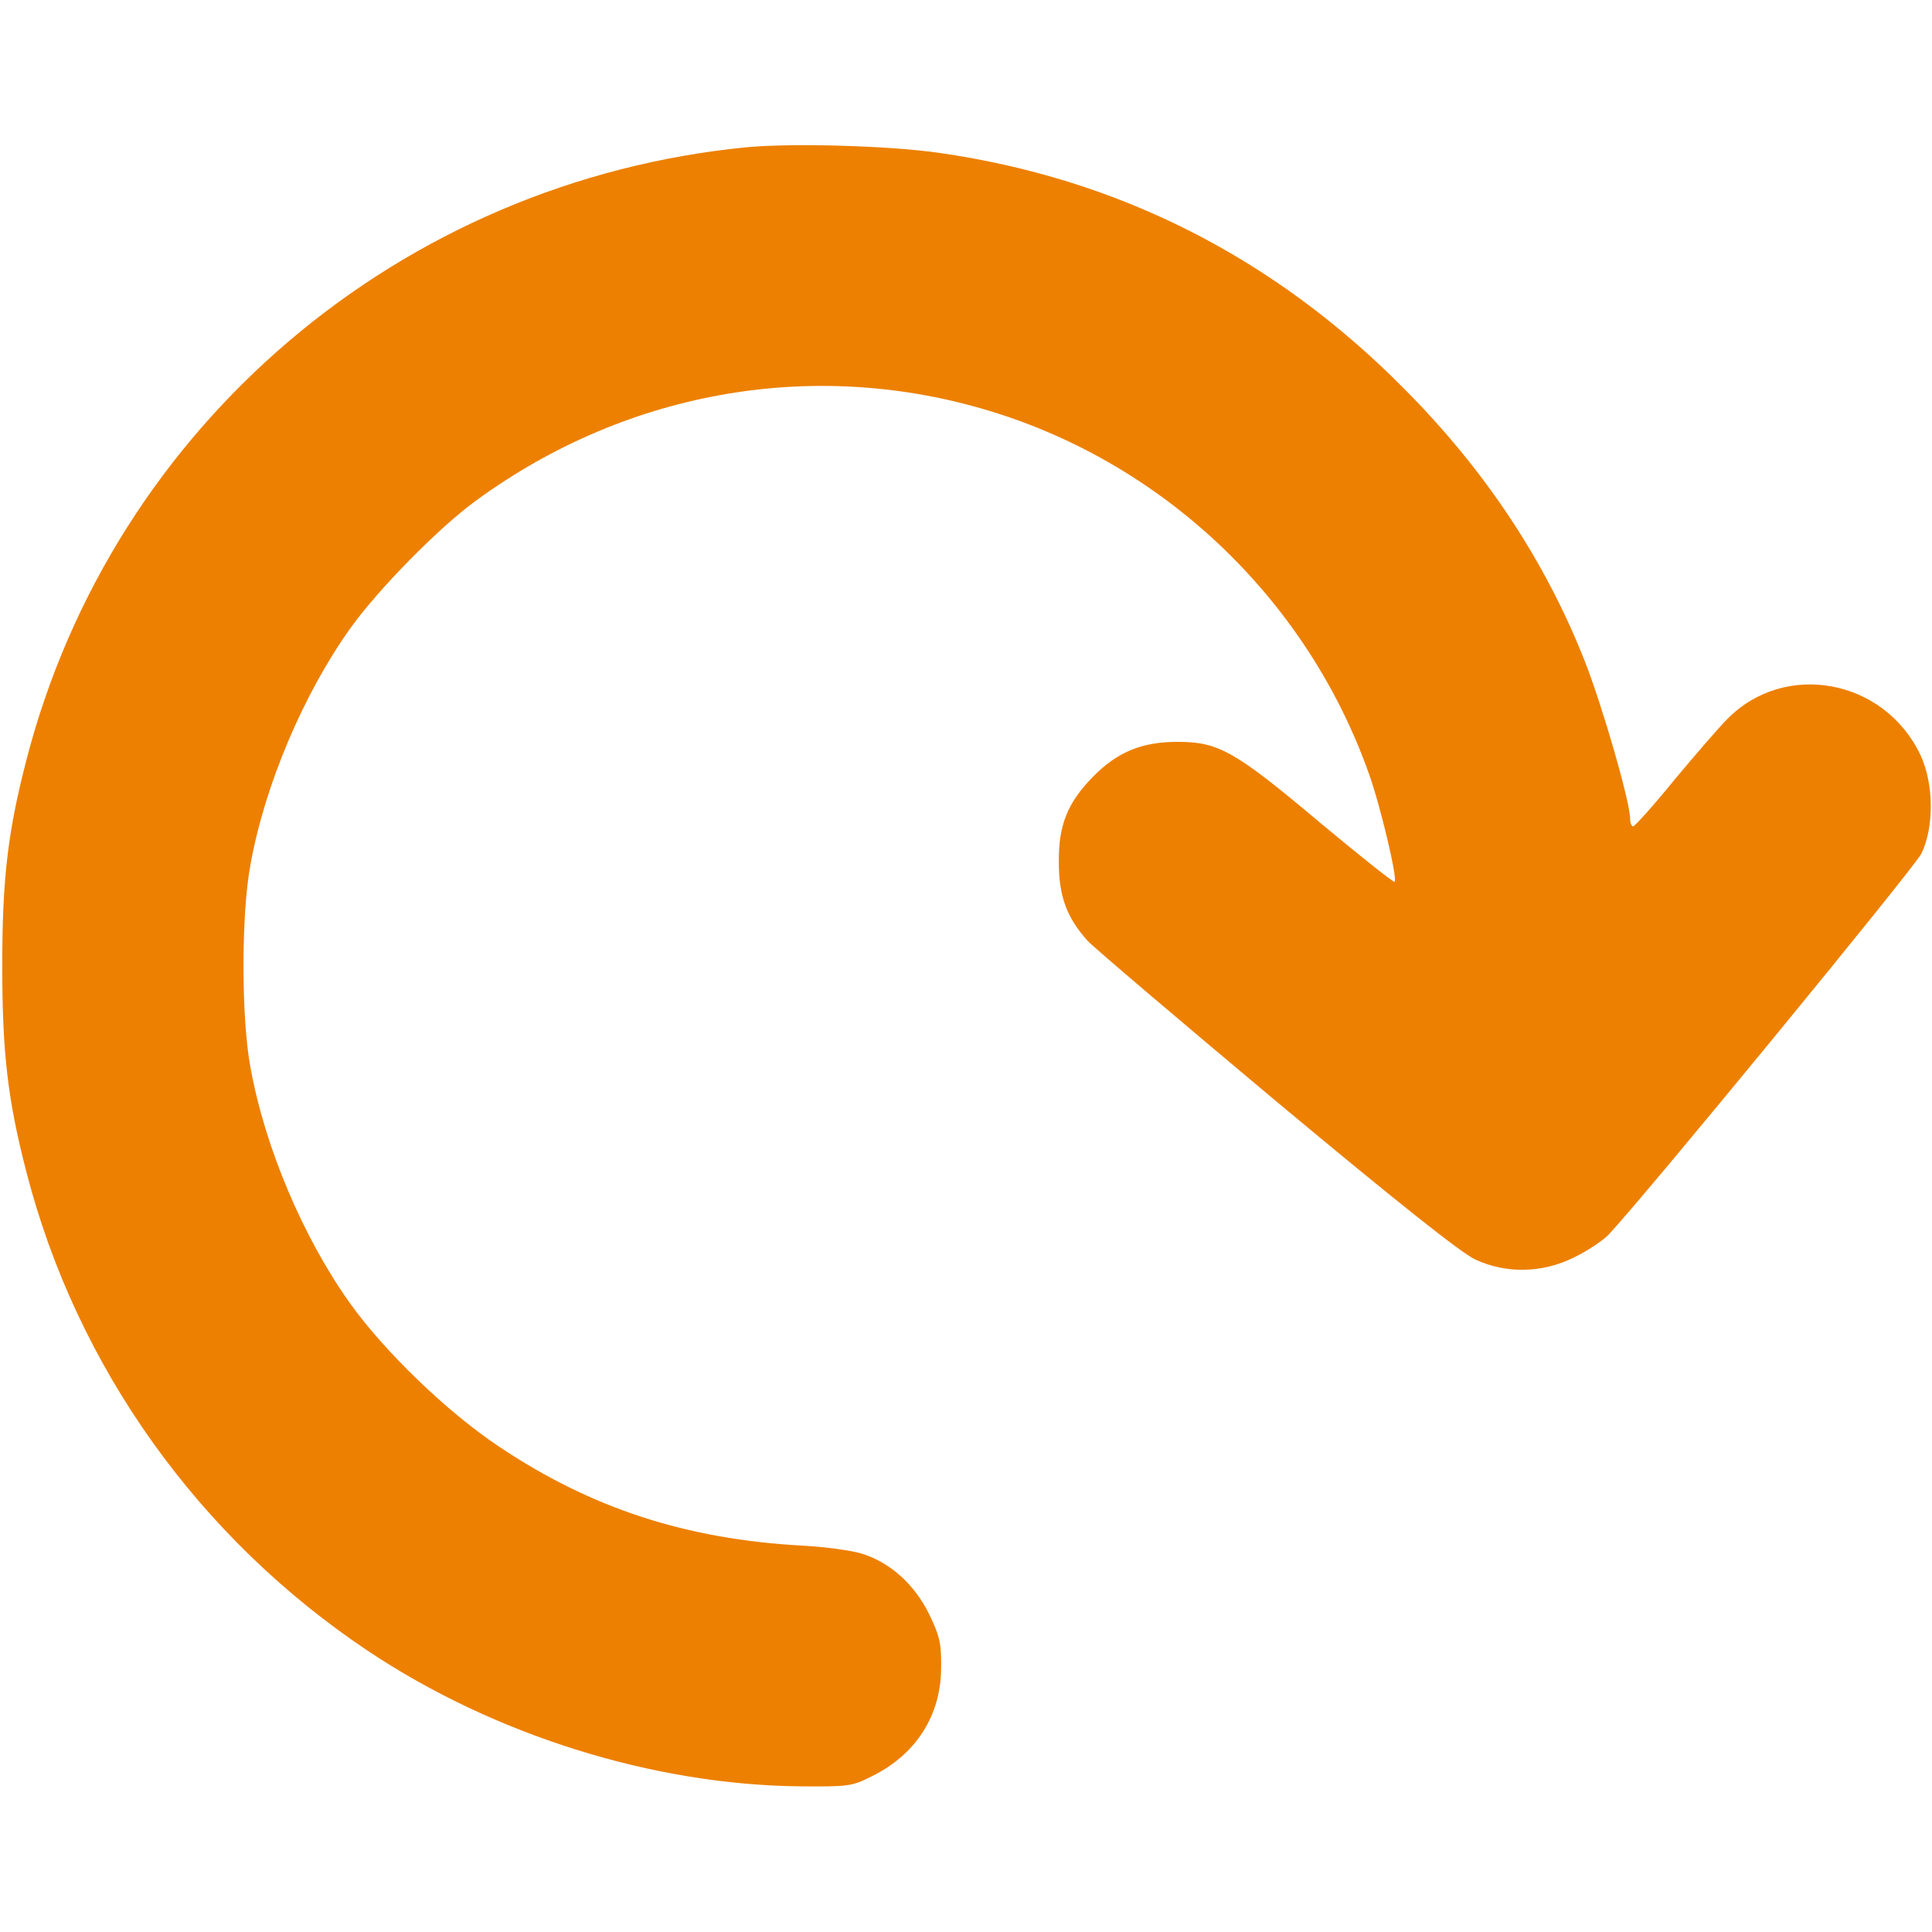 <?xml version="1.0" standalone="no"?>
<!DOCTYPE svg PUBLIC "-//W3C//DTD SVG 20010904//EN"
 "http://www.w3.org/TR/2001/REC-SVG-20010904/DTD/svg10.dtd">
<svg version="1.0" xmlns="http://www.w3.org/2000/svg"
 width="512pt" height="512pt" viewBox="0 0 512 512"
 preserveAspectRatio="xMidYMid meet">

<g transform="translate(0,512) scale(0.1,-0.1)"
fill="#ED8000" stroke="none">
<path d="M1981 4730 c-919 -89 -1682 -738 -1911 -1624 -50 -193 -64 -318 -64
-546 0 -228 14 -353 64 -546 133 -516 456 -969 905 -1269 334 -223 755 -355
1145 -359 129 -1 138 0 191 27 116 57 183 161 183 287 1 66 -4 85 -32 143 -39
79 -104 137 -179 160 -27 8 -97 18 -158 21 -306 17 -557 98 -802 262 -137 91
-304 252 -396 381 -124 174 -225 413 -263 623 -25 131 -25 409 0 540 38 210
140 450 263 623 73 103 235 268 334 340 406 297 913 382 1384 231 456 -146
823 -503 983 -955 31 -87 76 -278 68 -286 -2 -3 -91 68 -198 157 -227 191
-269 214 -378 214 -94 0 -159 -27 -223 -92 -68 -69 -92 -129 -91 -227 0 -90
21 -147 77 -209 18 -19 244 -211 502 -427 319 -266 488 -400 525 -417 82 -38
178 -36 262 6 35 17 75 44 90 59 98 104 811 973 830 1011 34 70 33 186 -3 262
-96 201 -359 250 -512 94 -21 -21 -84 -94 -140 -161 -55 -68 -105 -123 -109
-123 -4 0 -8 9 -8 20 0 45 -73 298 -121 420 -105 265 -263 504 -479 721 -344
347 -756 556 -1232 624 -132 19 -386 26 -507 15z"/>
</g>
</svg>
